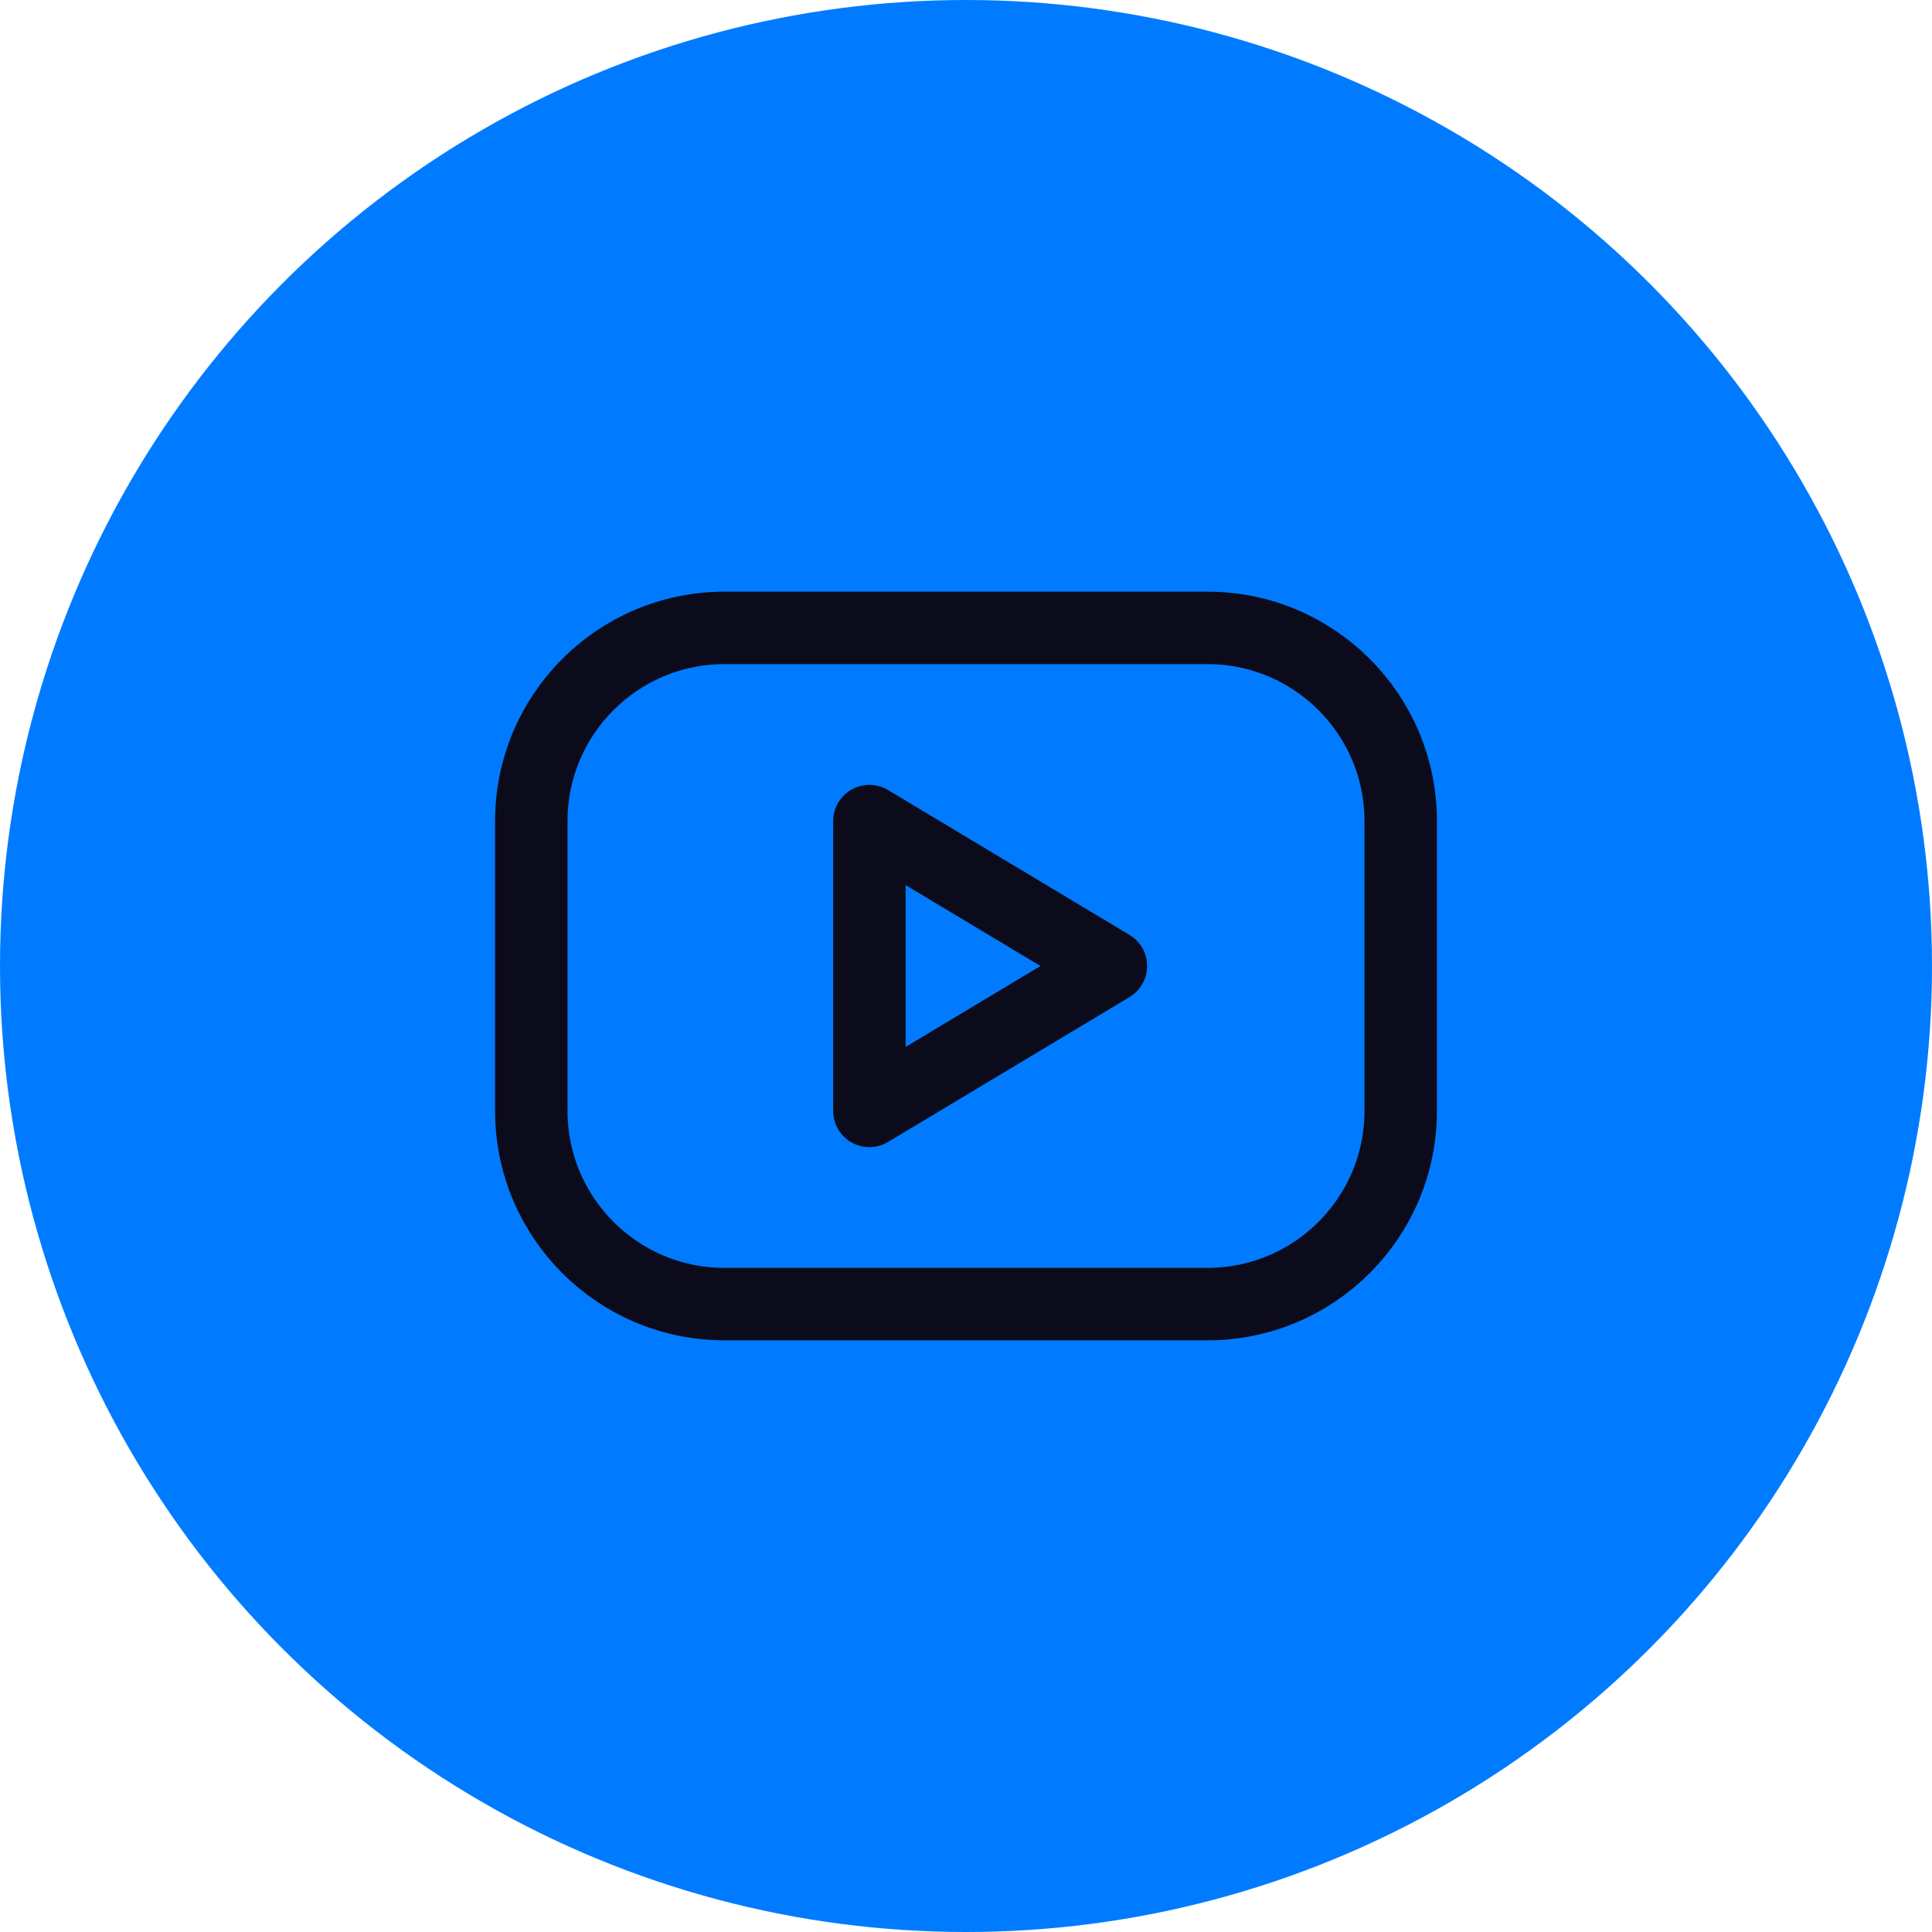<svg width="40" height="40" viewBox="0 0 40 40" fill="none" xmlns="http://www.w3.org/2000/svg">
<circle cx="20" cy="20" r="20" fill="#007bff"/>
<path d="M25 13H15C12.791 13 11 14.791 11 17V23C11 25.209 12.791 27 15 27H25C27.209 27 29 25.209 29 23V17C29 14.791 27.209 13 25 13Z" stroke="#0B0B1B" stroke-width="1.5" stroke-linecap="round" stroke-linejoin="round"/>
<path d="M18 17L23 20L18 23V17Z" stroke="#0B0B1B" stroke-width="1.5" stroke-linecap="round" stroke-linejoin="round"/>
</svg>
